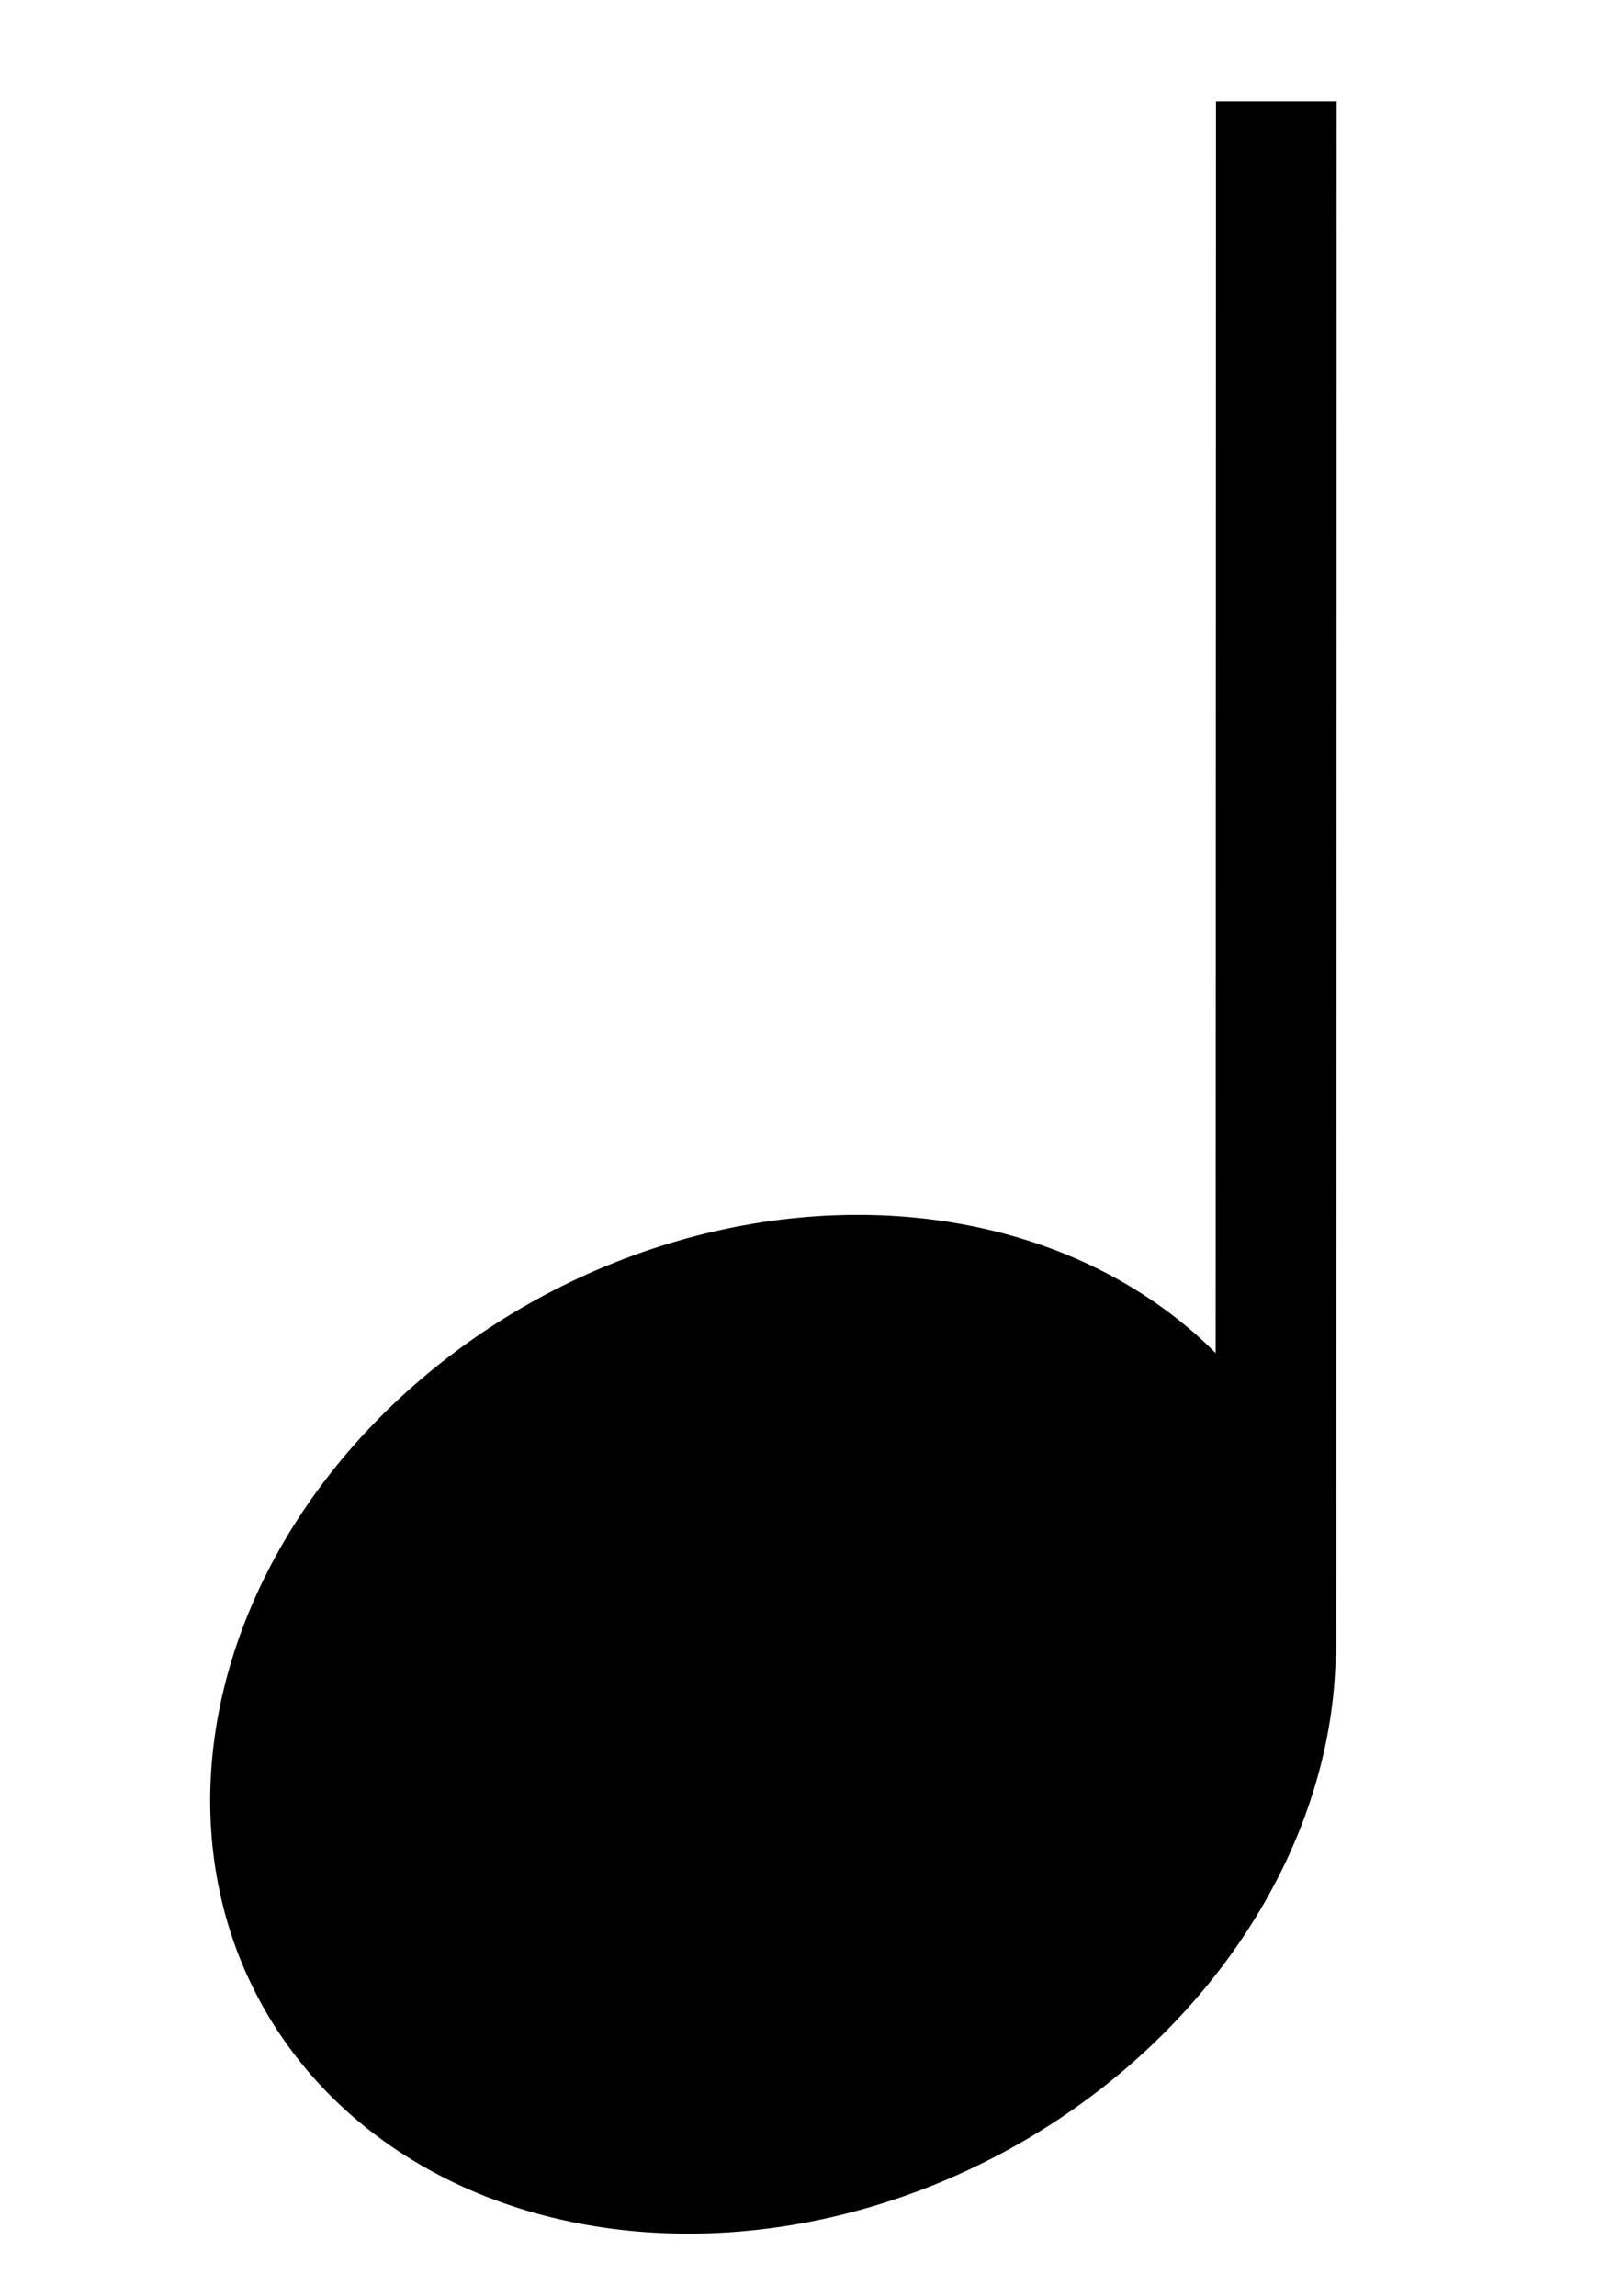 <?xml version="1.0" encoding="UTF-8" standalone="no"?>
<!-- Created with Inkscape (http://www.inkscape.org/) -->

<svg
   width="210mm"
   height="297mm"
   viewBox="0 0 210 297"
   version="1.1"
   id="svg5"
   inkscape:version="1.1 (c4e8f9ed74, 2021-05-24)"
   sodipodi:docname="quarter-note.svg"
   xmlns:inkscape="http://www.inkscape.org/namespaces/inkscape"
   xmlns:sodipodi="http://sodipodi.sourceforge.net/DTD/sodipodi-0.dtd"
   xmlns="http://www.w3.org/2000/svg"
   xmlns:svg="http://www.w3.org/2000/svg">
  <sodipodi:namedview
     id="namedview7"
     pagecolor="#ffffff"
     bordercolor="#666666"
     borderopacity="1.0"
     inkscape:pageshadow="2"
     inkscape:pageopacity="0.0"
     inkscape:pagecheckerboard="0"
     inkscape:document-units="mm"
     showgrid="false"
     inkscape:zoom="0.5"
     inkscape:cx="458.79309"
     inkscape:cy="651.14584"
     inkscape:window-width="1680"
     inkscape:window-height="1014"
     inkscape:window-x="0"
     inkscape:window-y="36"
     inkscape:window-maximized="1"
     inkscape:current-layer="layer1" />
  <defs
     id="defs2" />
  <g
     inkscape:label="Layer 1"
     inkscape:groupmode="layer"
     id="layer1">
    <g
       id="g341"
       transform="matrix(1.218,-0.177,0.277,1.24,-77.479,-28.213)"
       inkscape:transform-center-x="-4.4659504"
       inkscape:transform-center-y="-3.6724177">
      <g
         id="g2267"
         transform="translate(18.684,2.349)">
        <g
           id="g1495"
           transform="matrix(0.794,0.002,0.003,0.78,-10.659,80.407)">
          <ellipse
             style="fill:#000000;stroke-width:0.265"
             id="path49"
             ry="62.401"
             rx="78.988"
             cy="-204.394"
             cx="10.544"
             transform="matrix(-0.852,0.523,-0.586,-0.81,0,0)" />
          <path
             style="fill:#000000"
             id="path235"
             sodipodi:type="arc"
             sodipodi:cx="162.56218"
             sodipodi:cy="-150.82436"
             sodipodi:rx="38.670536"
             sodipodi:ry="47.22076"
             sodipodi:start="6.2802934"
             sodipodi:end="6.2802922"
             sodipodi:arc-type="slice"
             d="m 201.233,-150.961 a 38.671,47.221 0 0 1 -38.559,47.357 38.671,47.221 0 0 1 -38.782,-47.084 38.671,47.221 0 0 1 38.559,-47.357 38.671,47.221 0 0 1 38.782,47.084 l -38.67,0.137 z"
             transform="matrix(-0.241,0.97,-0.996,-0.086,0,0)" />
        </g>
        <rect
           style="fill:#000000;stroke-width:0.236"
           id="rect1541"
           width="12.542"
           height="161.086"
           x="169.83"
           y="33.479"
           transform="matrix(0.99,0.141,-0.222,0.975,0,0)" />
      </g>
      <path
         style="fill:#000000;stroke-width:2.09"
         d="m 344.86,981.184 c -41.309,-4.134 -73.965,-18.172 -100.496,-43.2 -16.607,-15.666 -25.723,-29.093 -32.581,-47.987 -16.988,-46.8 0.106,-99.531 45.265,-139.639 87.132,-77.386 238.564,-62.112 284.519,28.698 36.026,71.188 -10.996,157.196 -104.104,190.418 -28.644,10.221 -63.475,14.625 -92.603,11.71 z"
         id="path102"
         transform="matrix(0.21,0.03,-0.047,0.207,56.582,30.835)" />
      <path
         style="fill:#000000;stroke-width:0.261"
         d=""
         id="path141"
         transform="matrix(0.21,0.03,-0.047,0.207,56.582,30.835)" />
      <path
         style="fill:#000000;stroke-width:0.261"
         d=""
         id="path180"
         transform="matrix(0.21,0.03,-0.047,0.207,56.582,30.835)" />
      <path
         style="fill:#000000;stroke-width:0.261"
         d="m 352.567,981.652 c -5.125,-0.291 -11.1,-0.914 -17.458,-1.821 -37.212,-5.306 -67.998,-19.834 -92.074,-43.451 l -3.723,-3.652 v -82.062 -82.062 l 2.779,-3.127 c 3.658,-4.116 11.131,-11.529 15.378,-15.255 12.459,-10.93 25.078,-19.419 40.234,-27.066 25.522,-12.877 52.678,-20.127 82.688,-22.076 5.602,-0.364 20.396,-0.366 25.734,-0.003 27.362,1.857 51.366,8.027 73.152,18.803 15.768,7.799 27.3,15.95 38.82,27.438 11.88,11.847 20.366,24.263 26.624,38.956 10.778,25.302 11.678,52.919 2.614,80.187 -15.39,46.298 -57.702,85.204 -112.973,103.88 -25.429,8.592 -55.774,12.788 -81.795,11.311 z"
         id="path219"
         transform="matrix(0.21,0.03,-0.047,0.207,56.582,30.835)" />
      <path
         style="fill:#000000;stroke-width:0.261"
         d="m 352.567,981.652 c -11.895,-0.675 -26.259,-2.886 -38.032,-5.852 -27.716,-6.984 -51.765,-20.182 -71.092,-39.018 l -4.131,-4.026 V 850.688 768.62 l 2.521,-2.874 c 3.267,-3.724 11.622,-12.03 15.698,-15.606 19.646,-17.236 42.954,-30.382 68.837,-38.828 17.483,-5.705 34.788,-8.982 54.023,-10.231 5.552,-0.361 20.35,-0.365 25.734,-0.008 27.187,1.804 51.009,7.913 72.891,18.69 11.998,5.909 21.169,11.804 30.712,19.74 4.434,3.687 13.335,12.663 16.897,17.038 15.384,18.897 24.131,39.658 26.5,62.893 0.421,4.126 0.42,16.161 -0.003,20.117 -2.795,26.238 -13.127,50.19 -31.104,72.107 -12.901,15.729 -29.493,29.721 -48.489,40.894 -4.724,2.778 -15.598,8.354 -20.639,10.583 -22.067,9.756 -44.656,15.524 -70.017,17.878 -9.587,0.89 -21.474,1.14 -30.306,0.639 z"
         id="path258"
         transform="matrix(0.21,0.03,-0.047,0.207,56.582,30.835)" />
      <path
         style="fill:#000000;stroke-width:0.261"
         d="M 353.874,983.079 C 308.714,980.289 270.547,965.126 242.382,938.784 l -3.07,-2.871 v -1.329 -1.329 l 3.2,3.121 c 27.335,26.658 60.852,41.058 105.222,45.207 5.97,0.558 23.805,0.639 30.045,0.136 31.271,-2.521 56.197,-9.018 81.503,-21.242 43.15,-20.845 75.194,-54.762 88.177,-93.332 7.372,-21.9 8.319,-44.406 2.762,-65.608 -9.608,-36.658 -37.021,-67.032 -76.372,-84.621 -19.082,-8.529 -38.788,-13.486 -62.629,-15.756 -6.941,-0.661 -29.059,-0.659 -36.054,0.003 -35.731,3.38 -66.341,13.481 -94.332,31.128 -13.899,8.763 -28.684,21.264 -38.909,32.901 l -2.482,2.825 -0.081,-1.088 c -0.078,-1.042 0.015,-1.193 2.221,-3.61 16.571,-18.161 38.248,-33.658 62.352,-44.577 20.611,-9.337 43.634,-15.679 66.007,-18.183 10.479,-1.173 26.001,-1.631 35.971,-1.062 34.476,1.968 65.819,11.862 91.523,28.89 13.306,8.815 24.953,19.647 33.991,31.612 11.71,15.503 19.449,33.575 22.307,52.098 1.578,10.227 1.711,21.23 0.381,31.62 -2.852,22.28 -11.865,43.797 -26.599,63.501 -7.394,9.888 -18.259,21.145 -28.535,29.567 -29.849,24.461 -69.164,40.616 -109.837,45.132 -2.586,0.287 -6.231,0.655 -8.099,0.817 -3.261,0.283 -23.932,0.546 -27.171,0.346 z"
         id="path297"
         transform="matrix(0.21,0.03,-0.047,0.207,56.582,30.835)" />
    </g>
  </g>
</svg>

